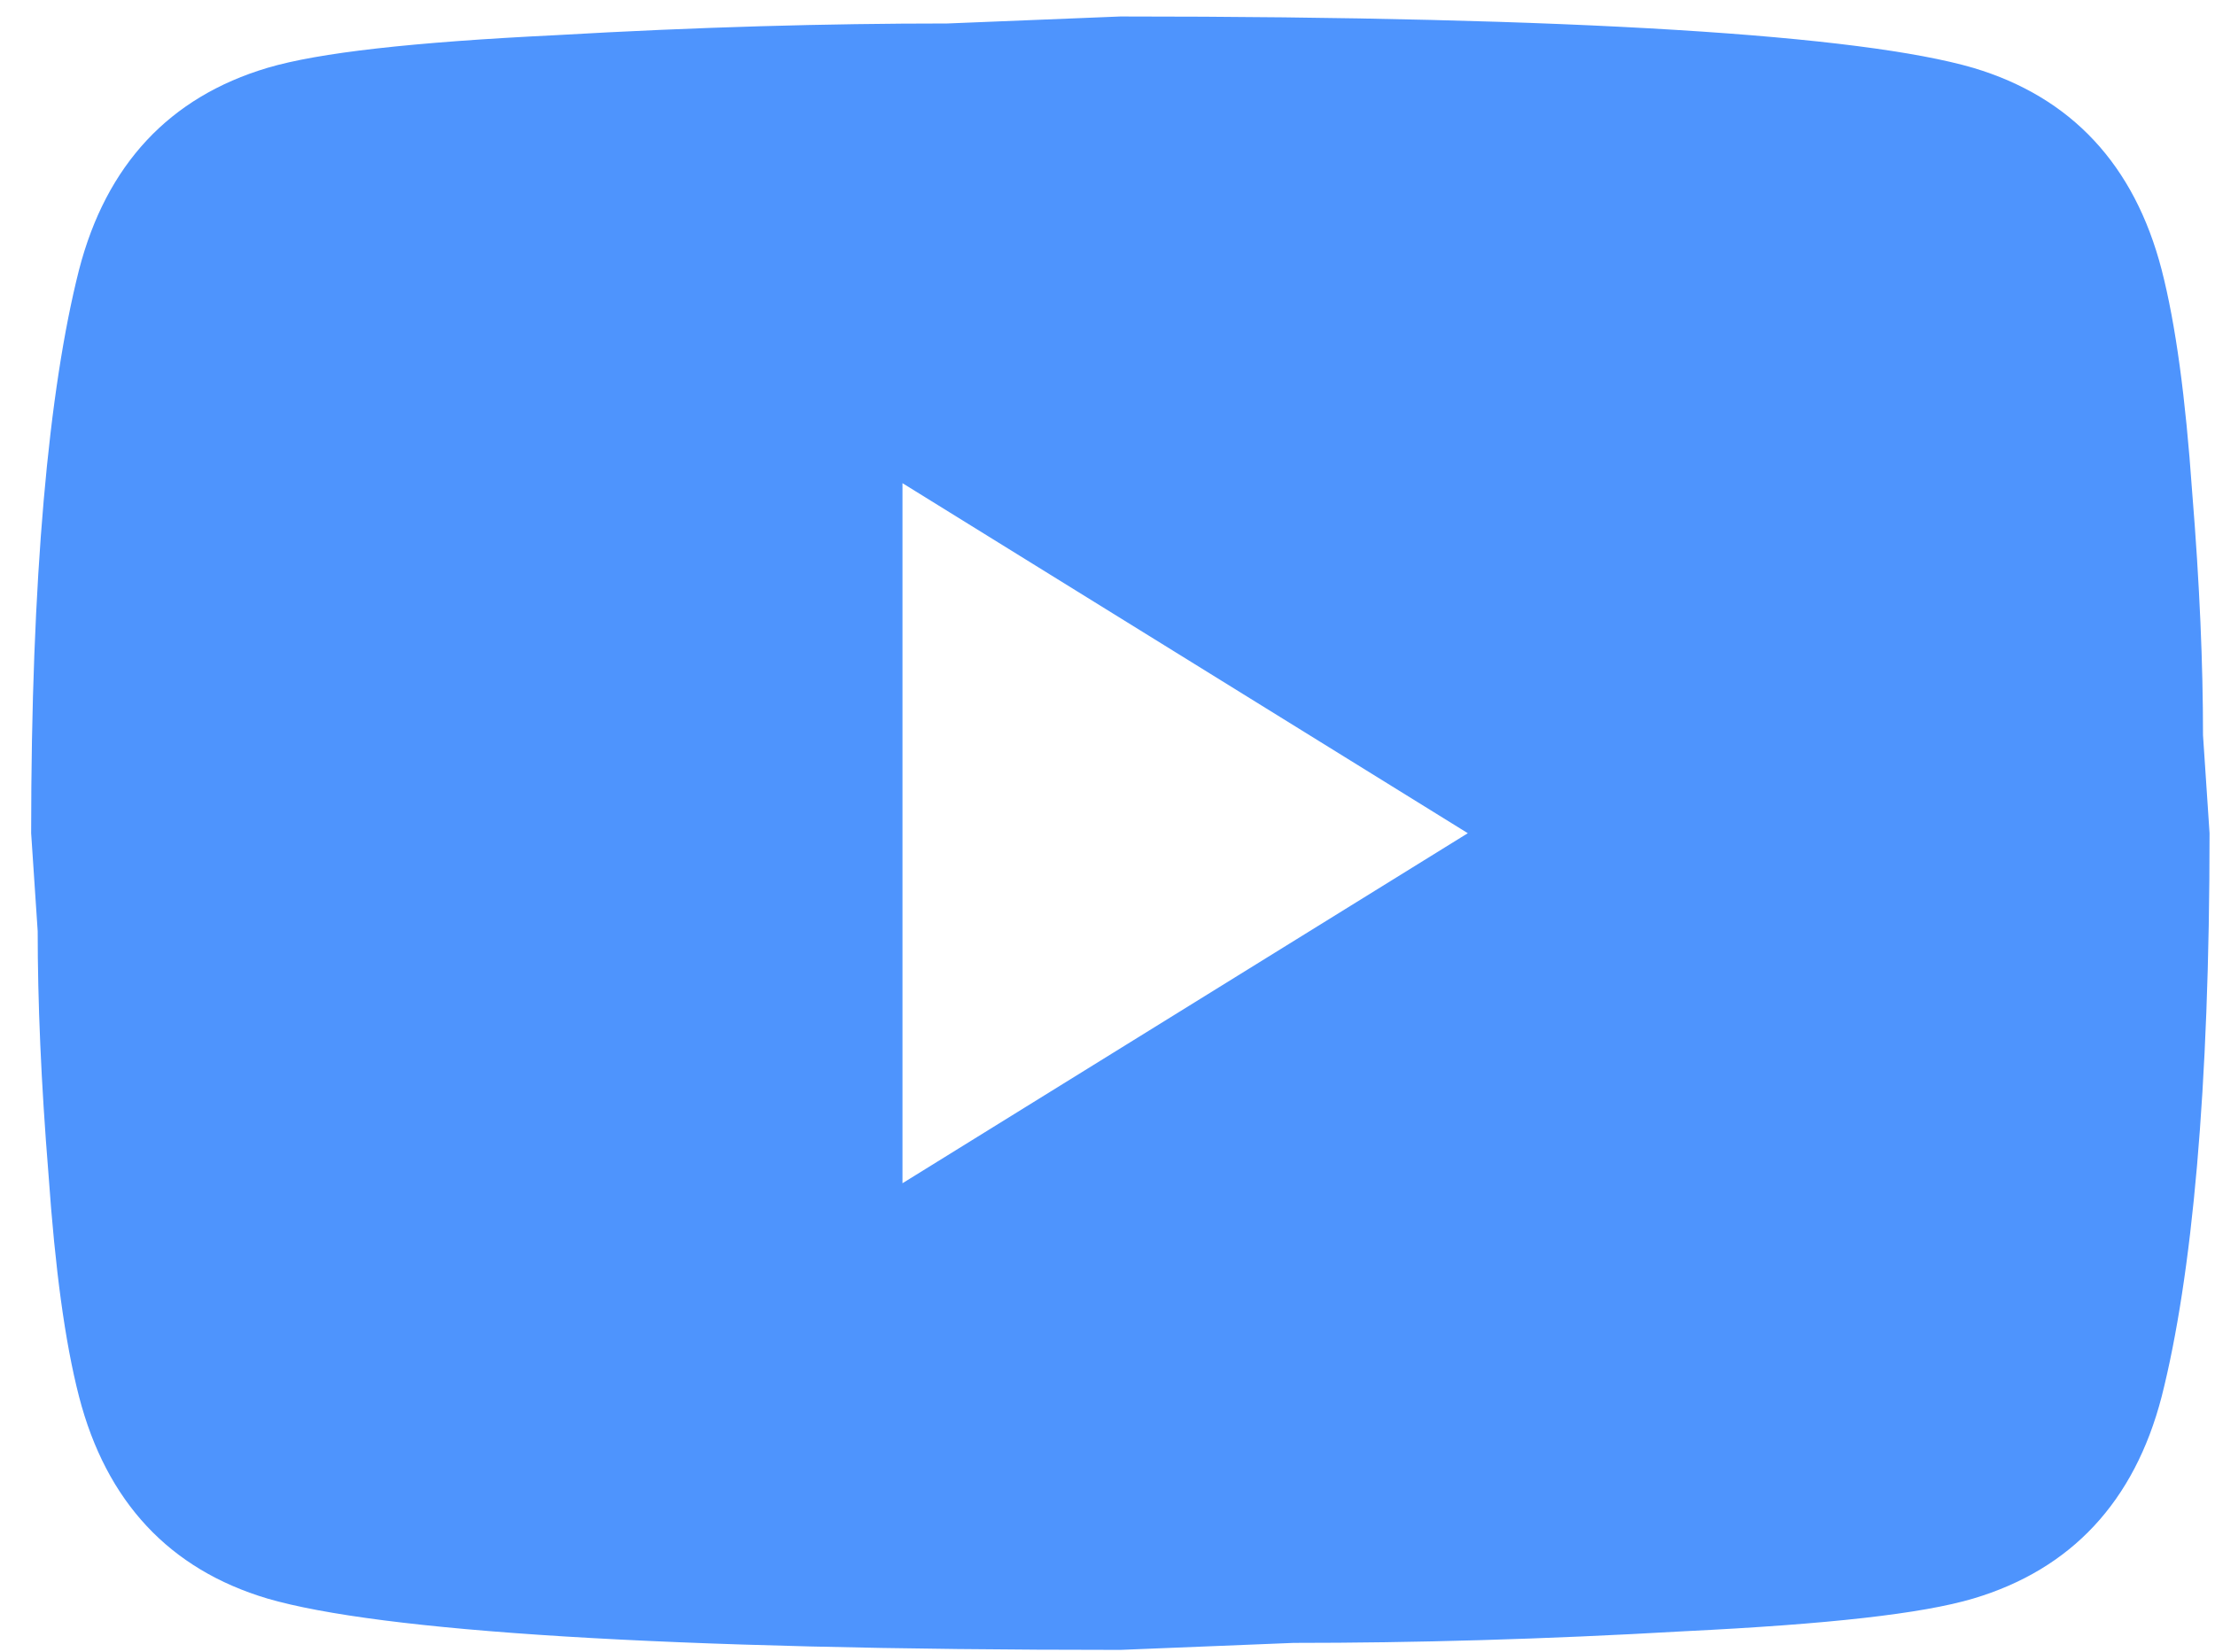 <svg width="63" height="47" viewBox="0 0 63 47" fill="none" xmlns="http://www.w3.org/2000/svg">
<path d="M25.669 33.662L41.748 23.704L25.669 13.746V33.662ZM61.482 7.672C61.884 9.232 62.163 11.323 62.349 13.979C62.566 16.634 62.659 18.924 62.659 20.916L62.845 23.704C62.845 30.973 62.349 36.317 61.482 39.736C60.707 42.723 58.91 44.648 56.122 45.478C54.666 45.91 52.002 46.208 47.913 46.407C43.885 46.64 40.199 46.739 36.791 46.739L31.865 46.938C18.885 46.938 10.799 46.407 7.608 45.478C4.82 44.648 3.023 42.723 2.249 39.736C1.846 38.176 1.567 36.085 1.381 33.429C1.165 30.774 1.072 28.484 1.072 26.492L0.886 23.704C0.886 16.435 1.381 11.091 2.249 7.672C3.023 4.685 4.82 2.76 7.608 1.93C9.064 1.498 11.729 1.199 15.818 1C19.845 0.768 23.532 0.668 26.939 0.668L31.865 0.469C44.846 0.469 52.931 1 56.122 1.93C58.91 2.76 60.707 4.685 61.482 7.672Z" fill="#4E94FD"/>
</svg>
